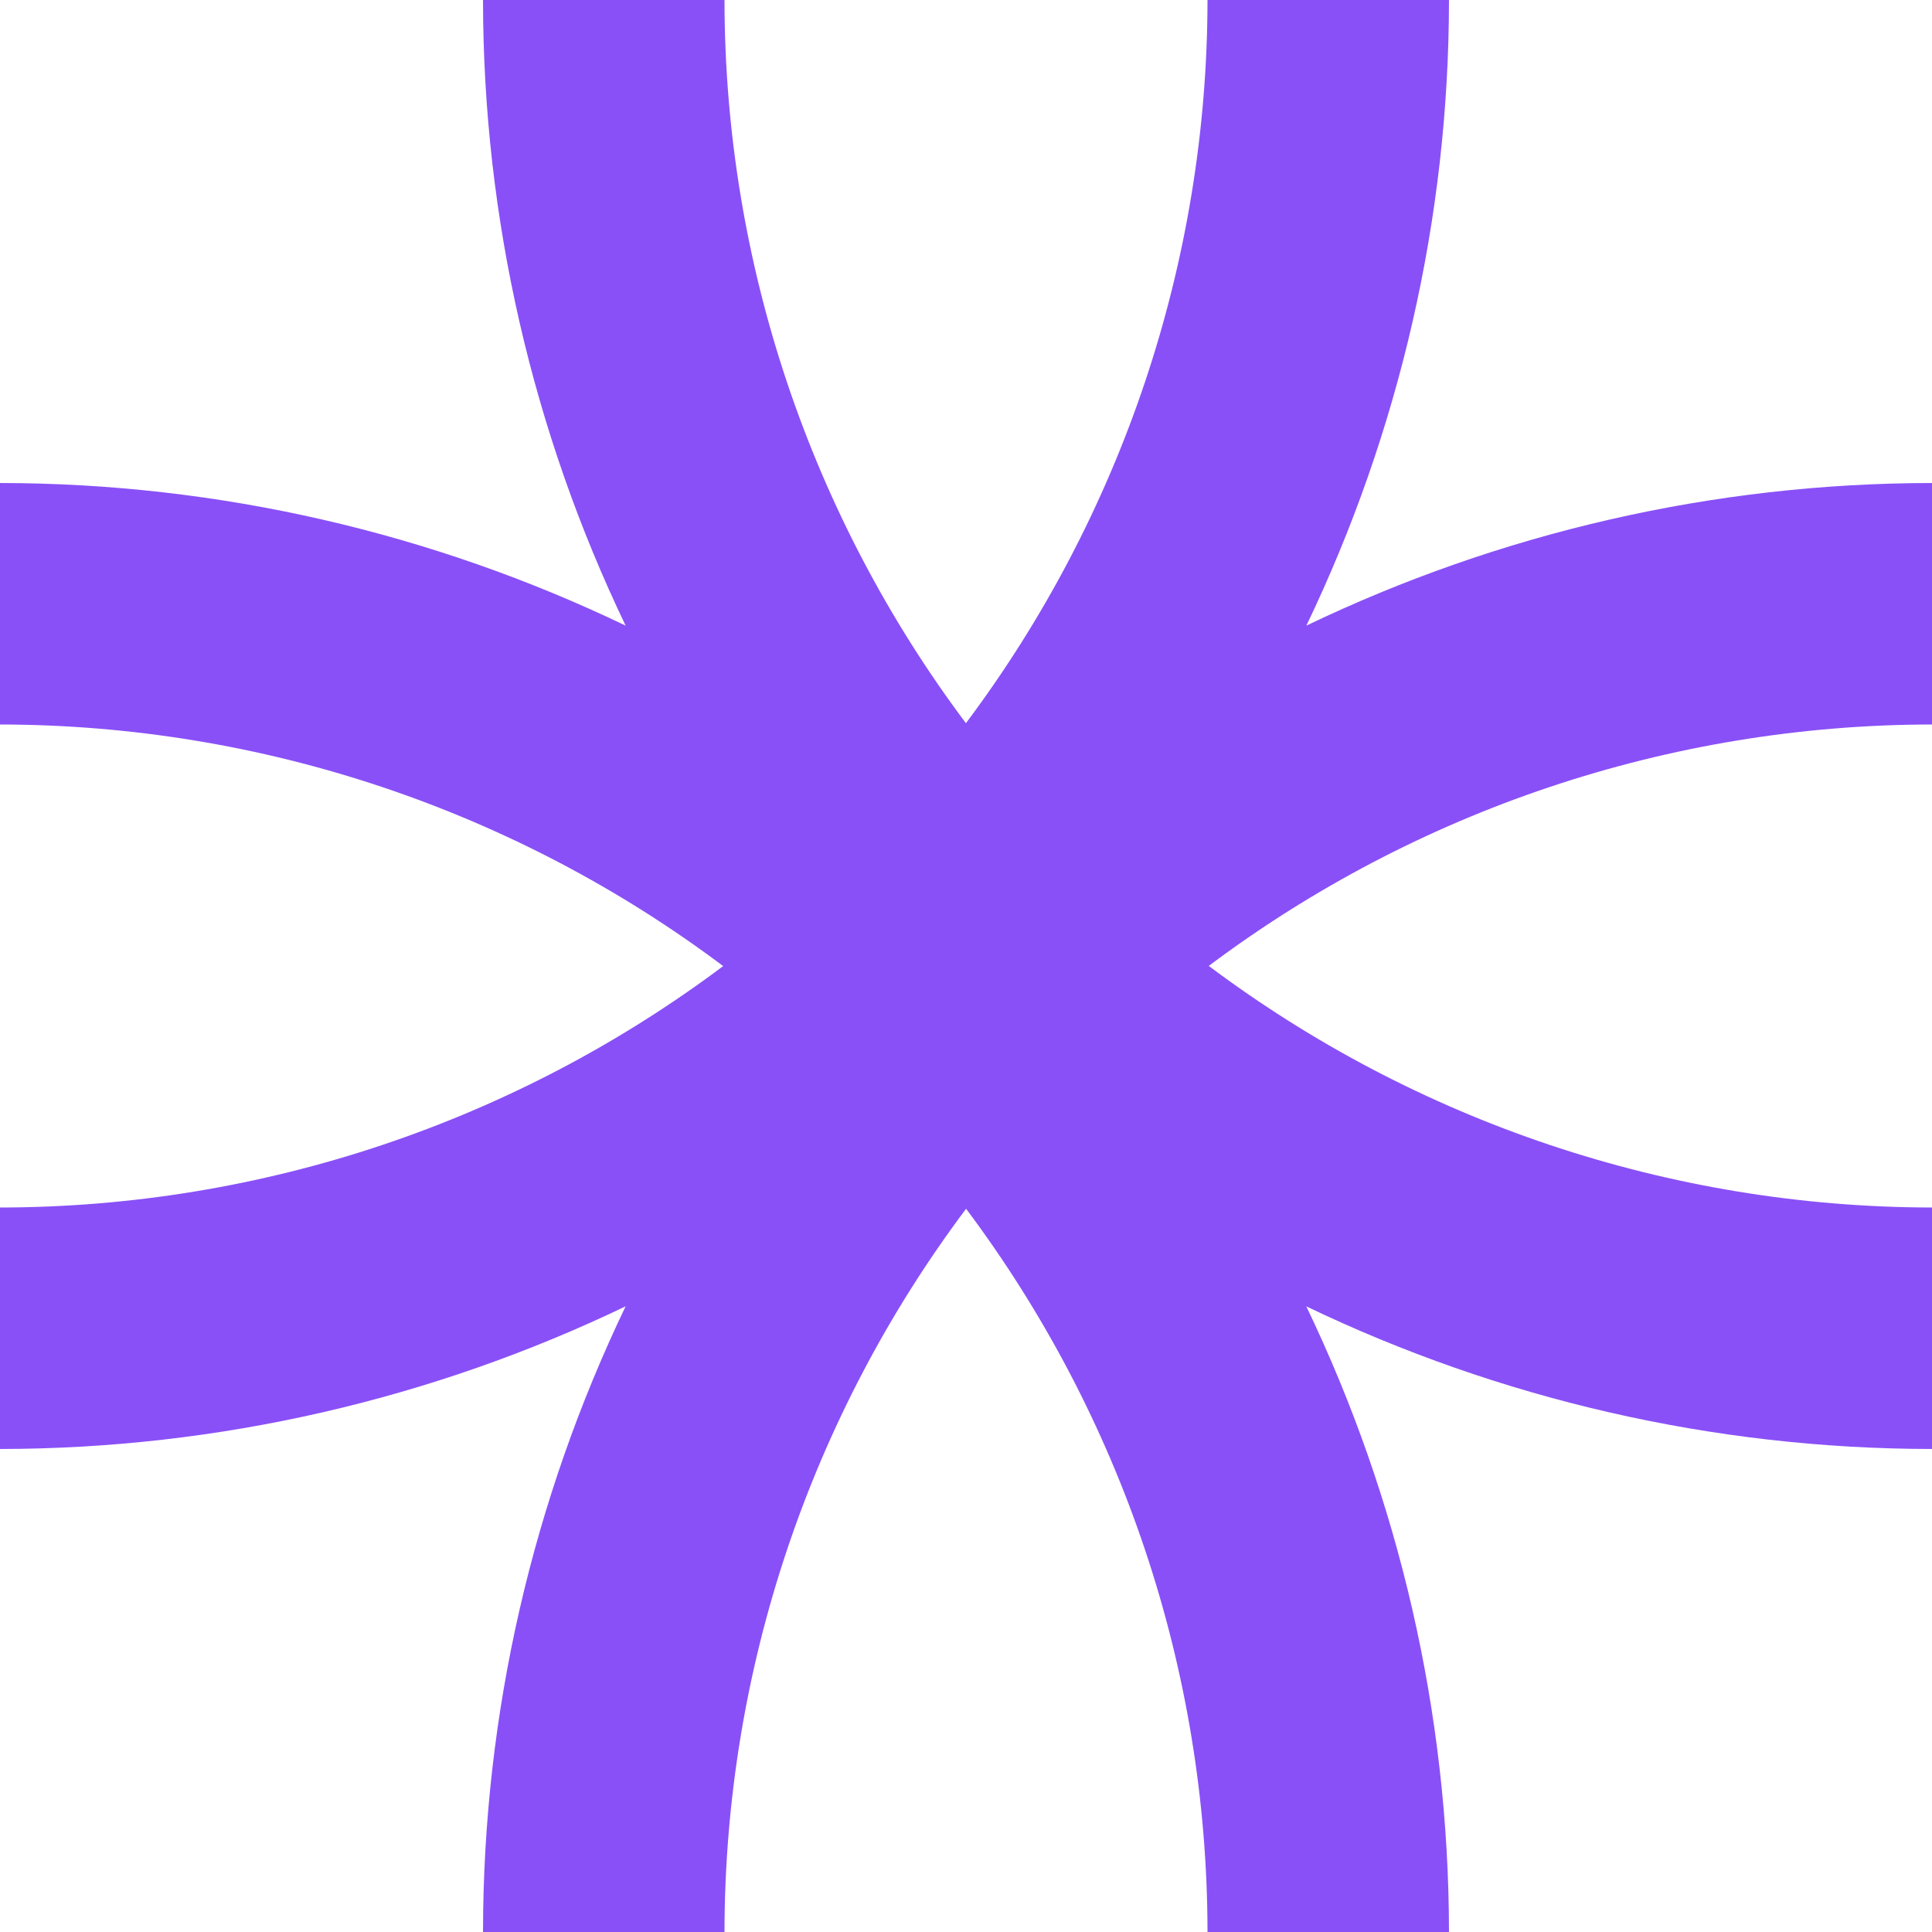 <?xml version="1.0" encoding="UTF-8" standalone="no"?>
<!-- Created with Inkscape (http://www.inkscape.org/) -->

<svg
   width="128"
   height="128"
   viewBox="0 0 33.867 33.867"
   version="1.1"
   id="svg5"
   xmlns="http://www.w3.org/2000/svg"
   xmlns:svg="http://www.w3.org/2000/svg">
  <defs
     id="defs2" />
  <path
     id="path814"
     style="display:inline;fill:#8950f7;fill-rule:evenodd;stroke-width:0;stroke-linecap:square;paint-order:stroke fill markers"
     d="M 8.467 0 C 8.469 3.839 9.342 7.581 10.967 10.967 C 7.581 9.342 3.839 8.469 0 8.467 L 0 12.7 C 4.61 12.705 9.05 14.214 12.677 16.935 C 9.049 19.654 4.61 21.163 0 21.167 L 0 25.4 C 3.839 25.397 7.581 24.524 10.967 22.899 C 9.342 26.286 8.469 30.027 8.467 33.867 L 12.7 33.867 C 12.705 29.256 14.214 24.817 16.935 21.189 C 19.654 24.817 21.163 29.257 21.167 33.867 L 25.4 33.867 C 25.397 30.027 24.524 26.286 22.899 22.9 C 26.286 24.525 30.027 25.398 33.867 25.4 L 33.867 21.167 C 29.256 21.162 24.817 19.652 21.189 16.932 C 24.817 14.212 29.257 12.704 33.867 12.7 L 33.867 8.467 C 30.027 8.469 26.286 9.342 22.9 10.967 C 24.525 7.581 25.398 3.839 25.4 0 L 21.167 0 C 21.162 4.61 19.652 9.05 16.932 12.677 C 14.212 9.049 12.704 4.61 12.7 0 L 8.467 0 z " />
</svg>
